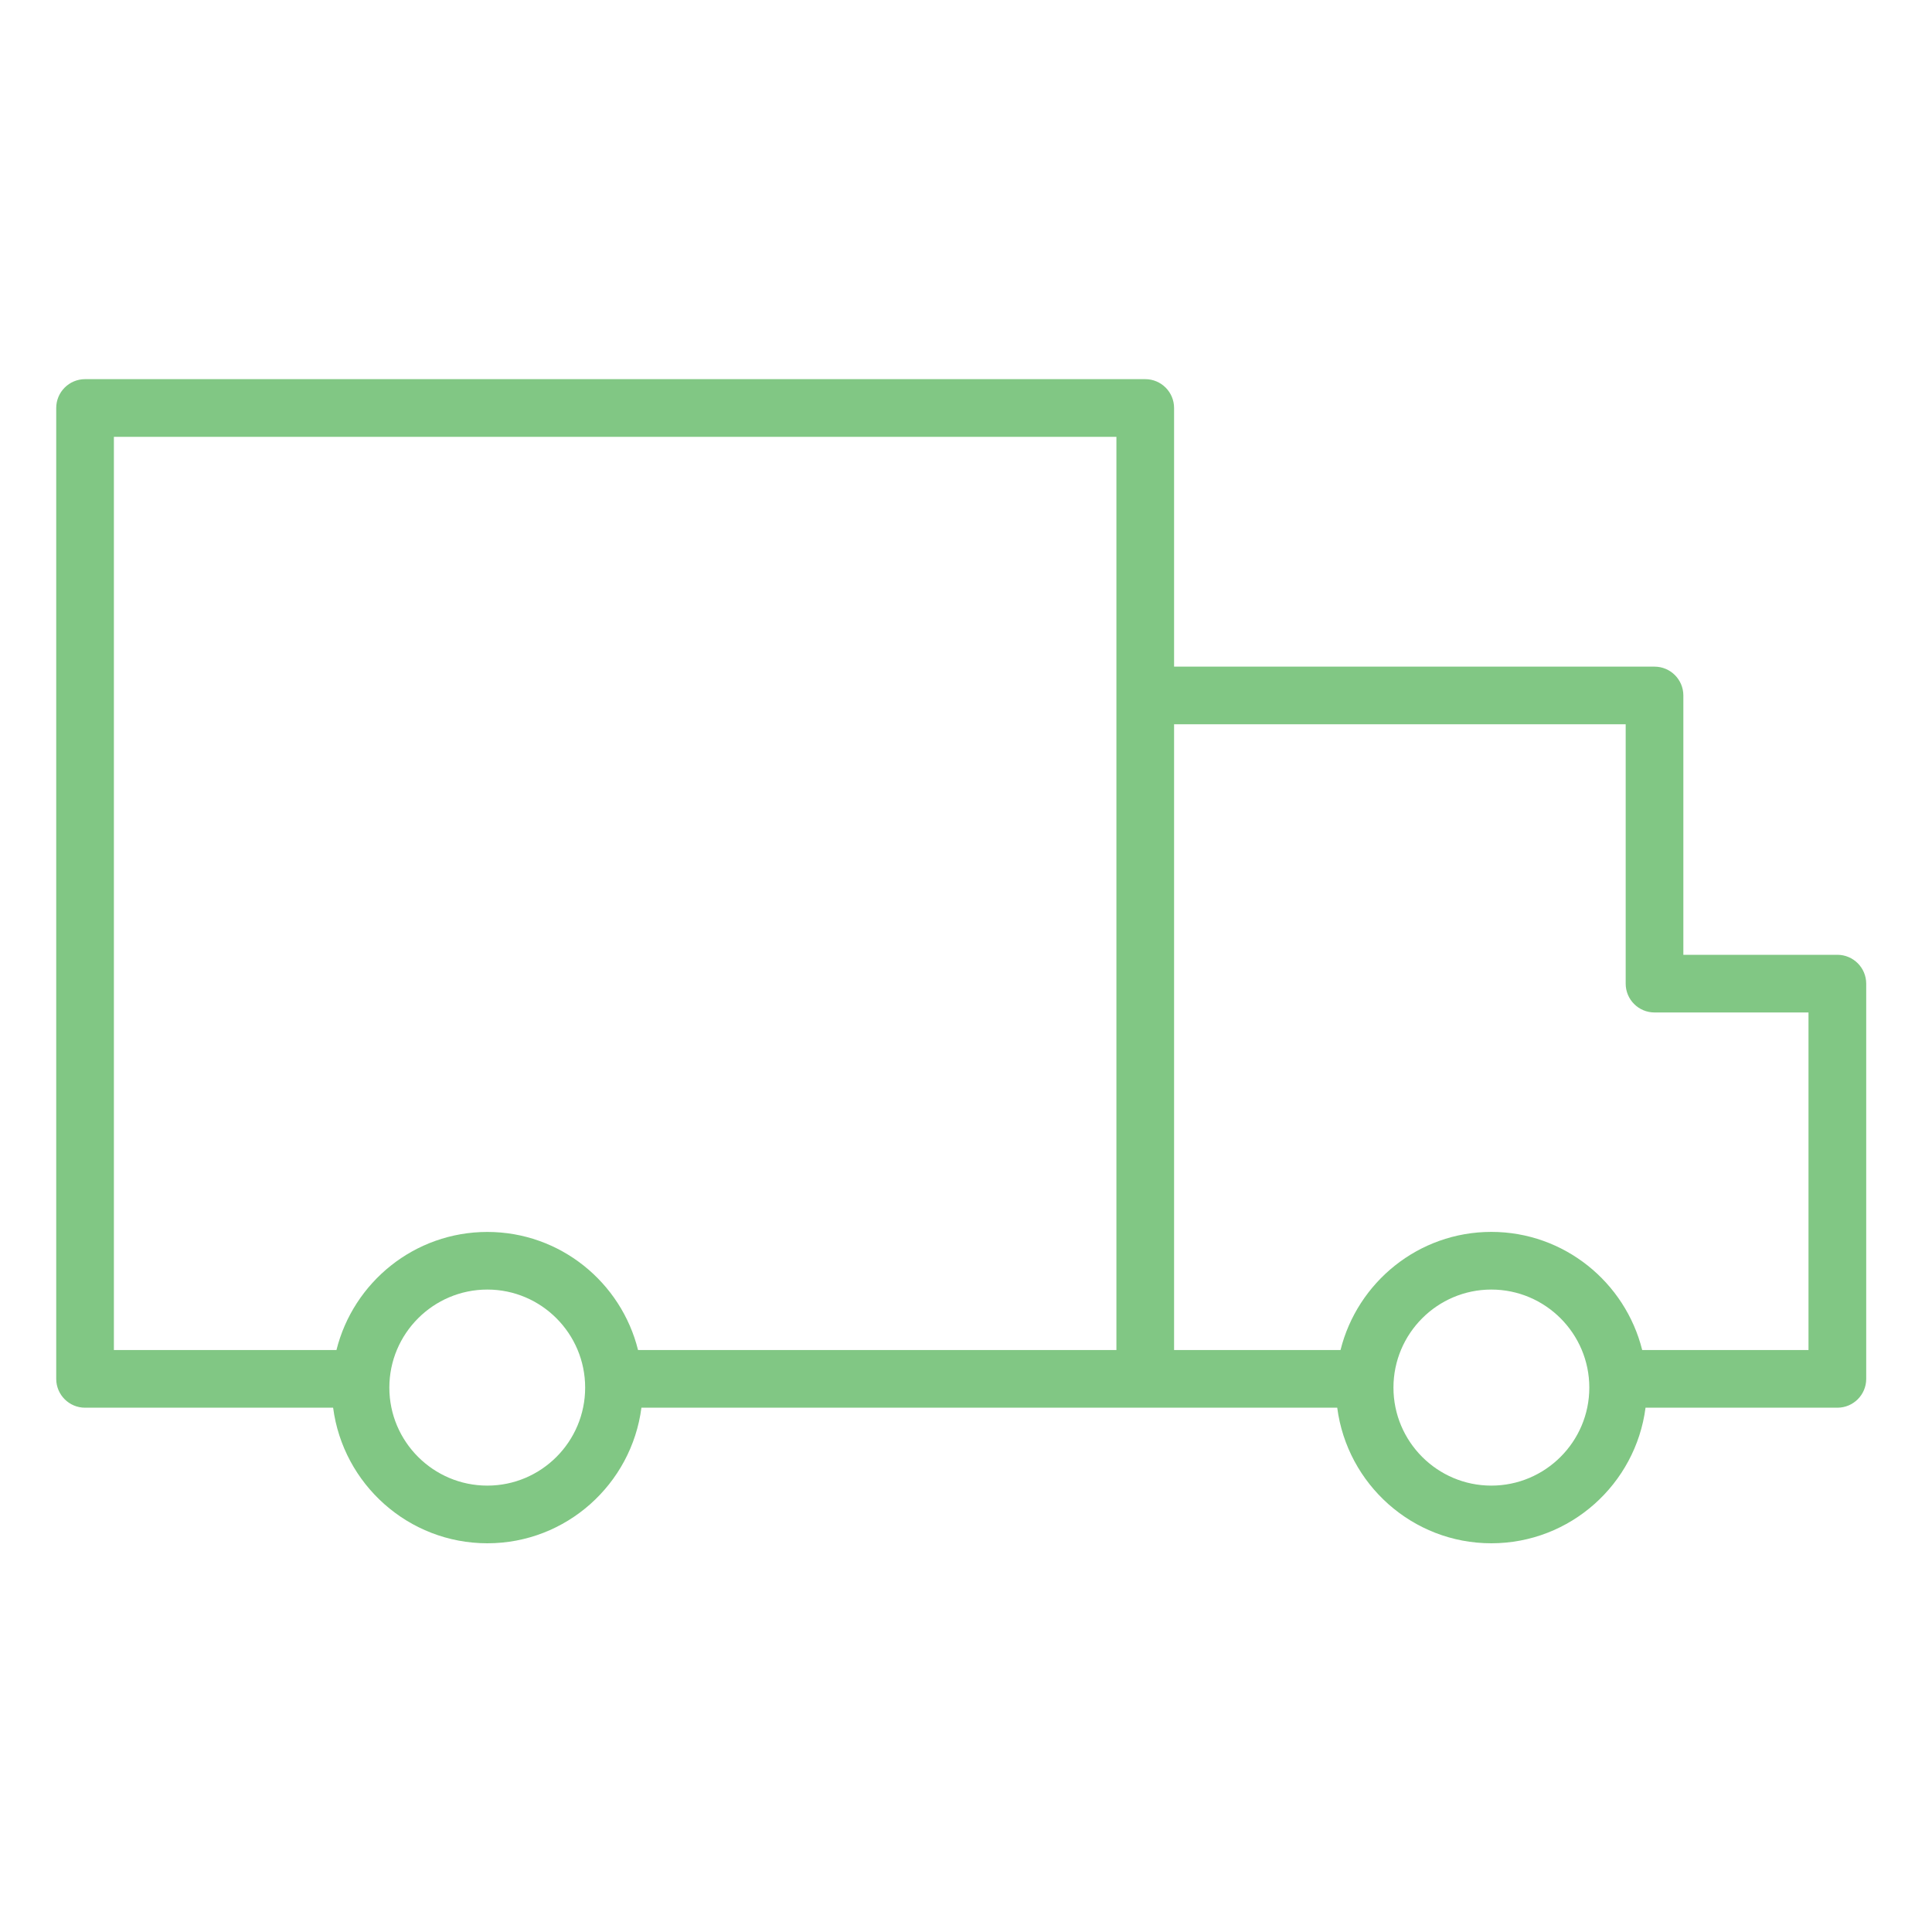 <svg width="40" height="40" viewBox="0 0 40 40" fill="none" xmlns="http://www.w3.org/2000/svg">
<path d="M38.04 19.768H34.852V14.399C34.852 14.069 34.584 13.802 34.255 13.802H24.308V8.447C24.308 8.117 24.041 7.85 23.711 7.85H1.761C1.432 7.85 1.164 8.117 1.164 8.447V28.548C1.164 28.878 1.432 29.145 1.761 29.145H6.897C7.103 30.726 8.455 31.952 10.091 31.952C11.724 31.952 13.075 30.726 13.28 29.145H23.712H27.686C27.891 30.726 29.242 31.952 30.876 31.952C32.512 31.952 33.864 30.726 34.069 29.145H38.041C38.37 29.145 38.638 28.878 38.638 28.548V20.365C38.637 20.035 38.37 19.768 38.04 19.768ZM10.09 30.758C8.971 30.758 8.061 29.848 8.061 28.729C8.061 27.61 8.971 26.699 10.09 26.699C11.207 26.699 12.115 27.61 12.115 28.729C12.115 29.848 11.207 30.758 10.09 30.758ZM10.09 25.506C8.581 25.506 7.315 26.549 6.966 27.951H2.358V9.044H23.114V14.399V20.365V27.951H13.21C12.862 26.549 11.597 25.506 10.09 25.506ZM30.876 30.758C29.759 30.758 28.85 29.848 28.85 28.729C28.85 27.61 29.759 26.699 30.876 26.699C31.995 26.699 32.905 27.61 32.905 28.729C32.905 29.848 31.994 30.758 30.876 30.758ZM37.443 27.951H34C33.65 26.549 32.384 25.505 30.876 25.505C29.369 25.505 28.103 26.549 27.754 27.951H24.308V20.365V14.995H33.658V20.365C33.658 20.695 33.925 20.962 34.255 20.962H37.443V27.951Z" fill="#81C784"/>
</svg>
